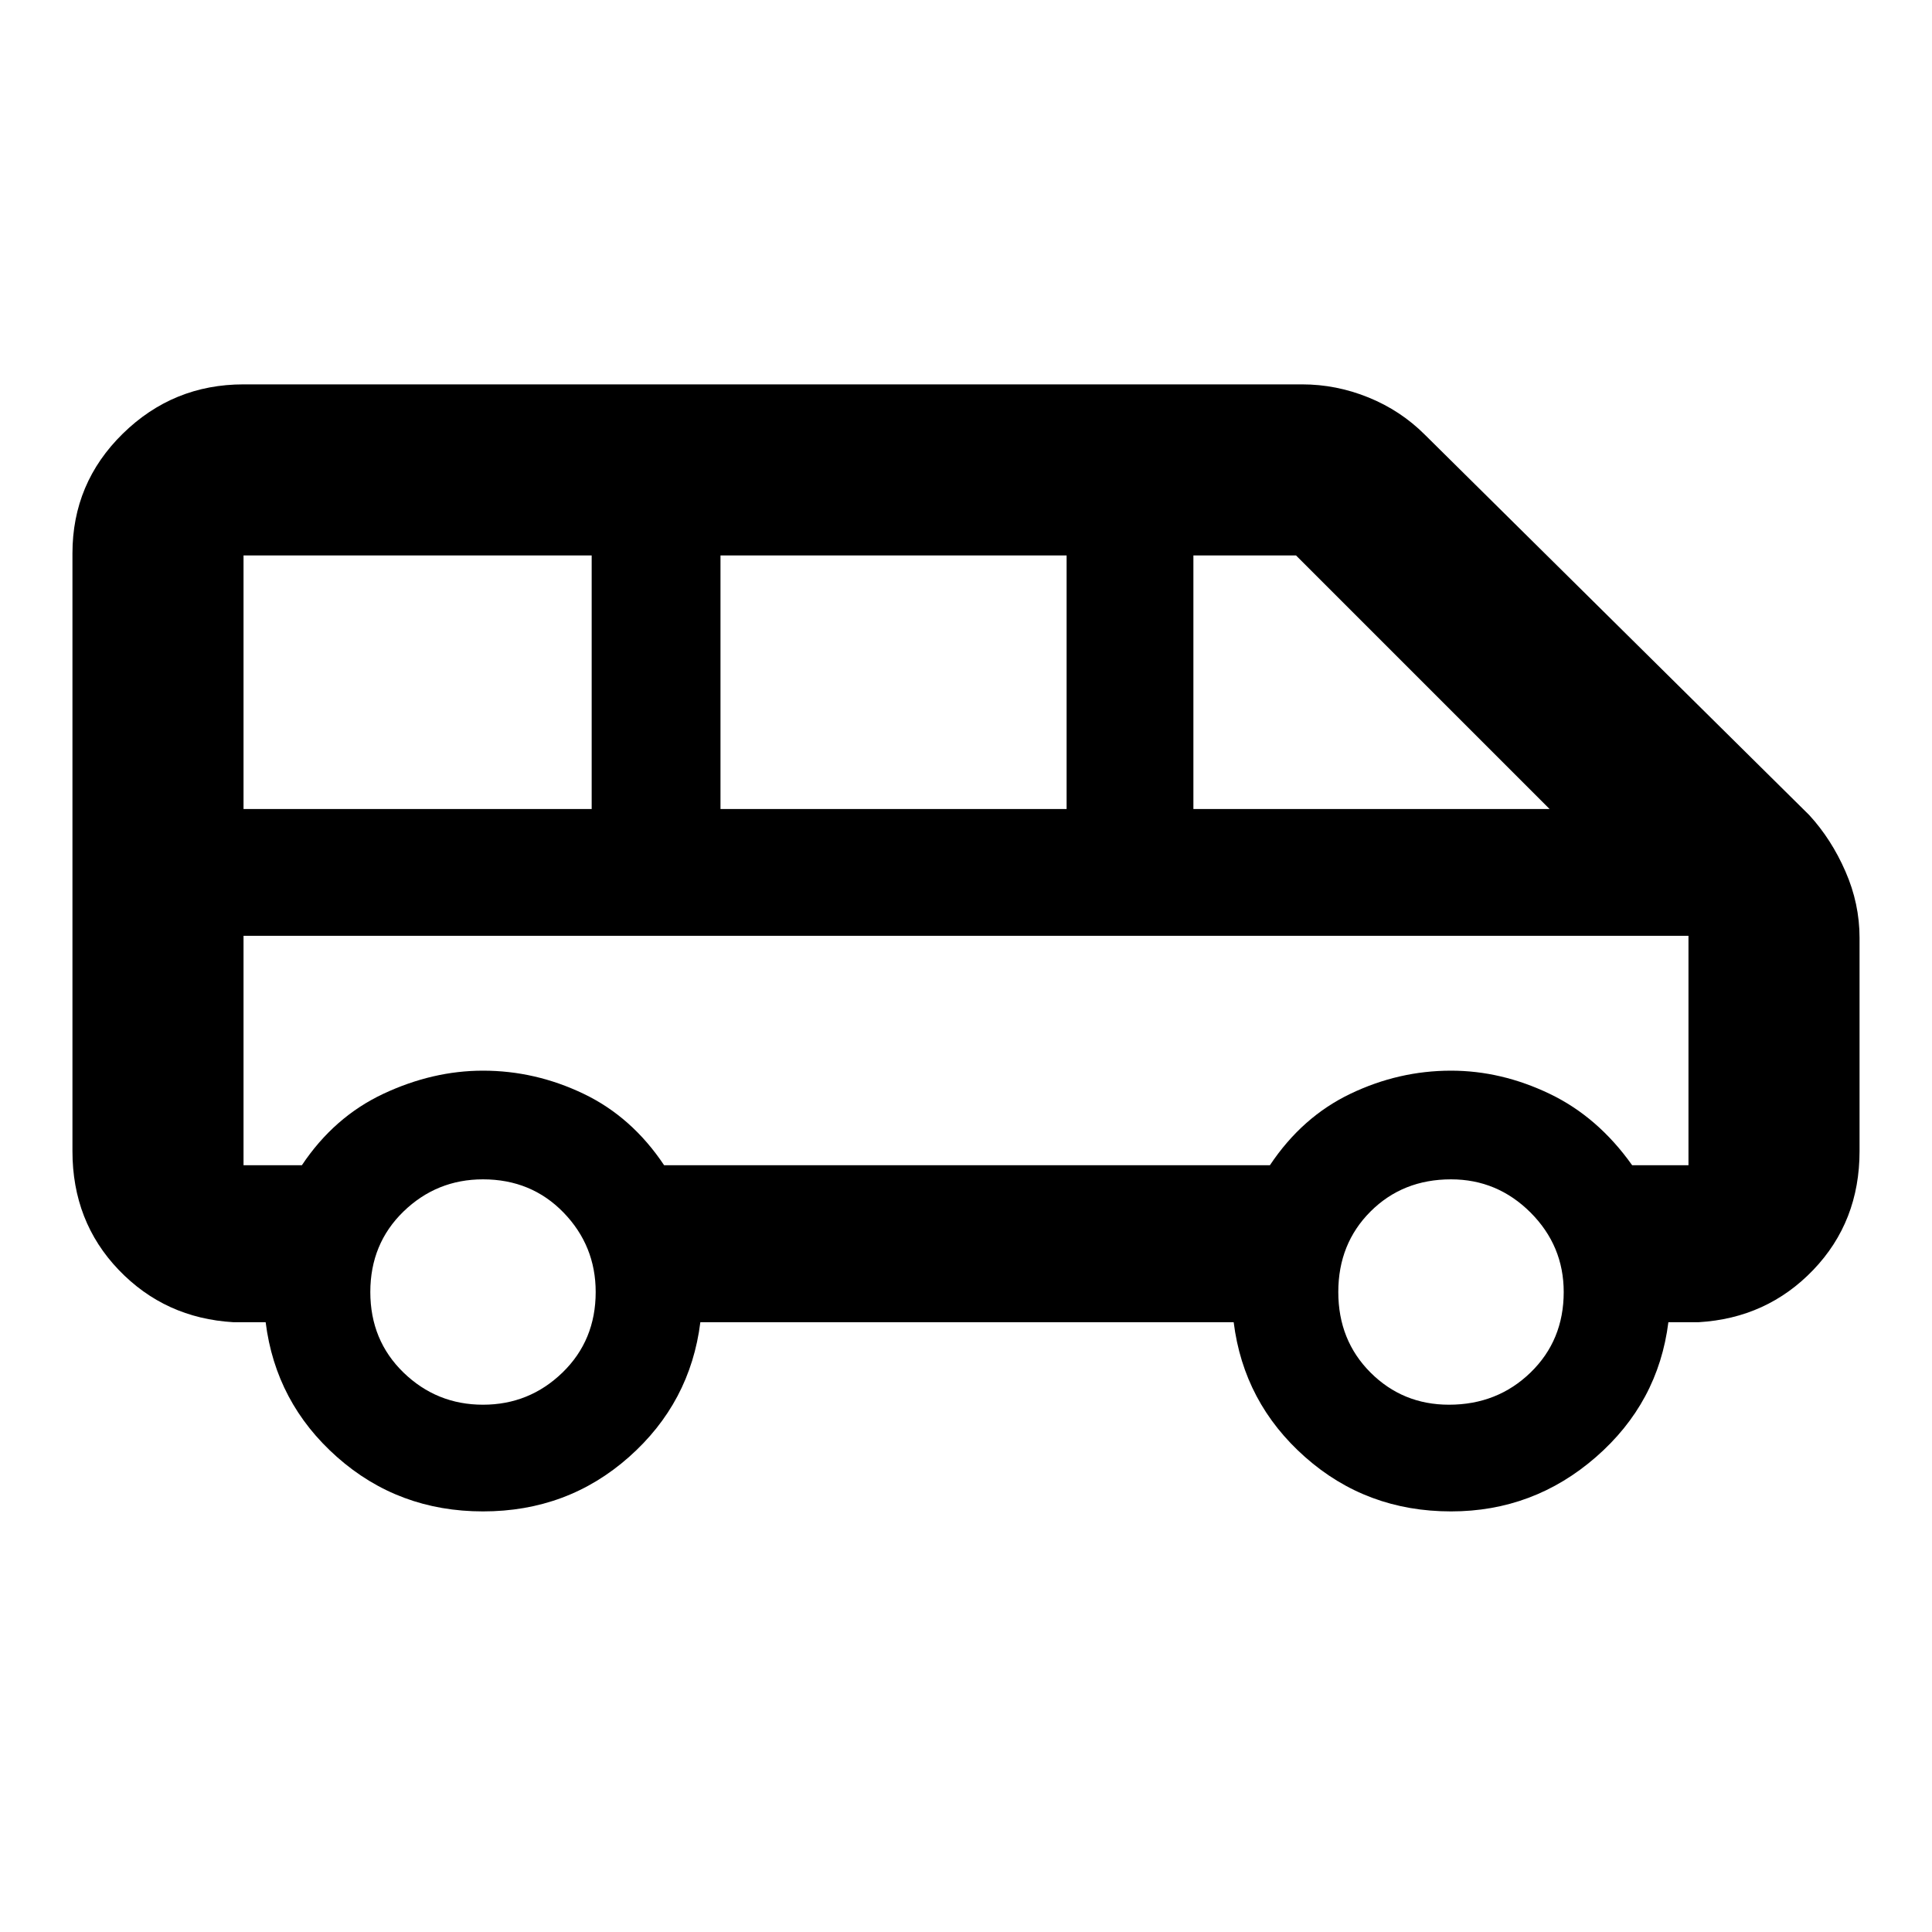 <svg xmlns="http://www.w3.org/2000/svg" height="40" width="40"><path d="M10 31.292q-1.75 0-3.021-1.125T5.5 27.375h-.667q-1.416-.083-2.375-1.083-.958-1-.958-2.459V11.458Q1.5 10 2.542 8.979q1.041-1.021 2.5-1.021h21.916q.709 0 1.375.271Q29 8.5 29.5 9l7.958 7.875q.459.5.75 1.167.292.666.292 1.375v4.416q0 1.459-.958 2.459-.959 1-2.375 1.083h-.625q-.209 1.667-1.5 2.792-1.292 1.125-3 1.125-1.75 0-3.021-1.125t-1.479-2.792H14.5q-.208 1.667-1.479 2.792Q11.75 31.292 10 31.292ZM24.708 16.75h7.375l-5.25-5.25h-2.125Zm-9.791 0h7.166V11.5h-7.166Zm-9.875 0h7.208V11.5H5.042ZM10 29.083q.958 0 1.646-.666.687-.667.687-1.667 0-.958-.666-1.646Q11 24.417 10 24.417q-.958 0-1.646.666-.687.667-.687 1.667t.687 1.667q.688.666 1.646.666Zm20 0q1 0 1.688-.666.687-.667.687-1.667 0-.958-.687-1.646-.688-.687-1.646-.687-1 0-1.667.666-.667.667-.667 1.667t.667 1.667q.667.666 1.625.666ZM5.042 24.125H6.25q.667-1 1.687-1.479 1.021-.479 2.063-.479 1.083 0 2.083.479 1 .479 1.667 1.479h12.542q.666-1 1.666-1.479 1-.479 2.084-.479 1.041 0 2.041.479t1.709 1.479h1.166v-4.75H5.042v4.75Zm0-4.75h29.916H6.25Z"/></svg>